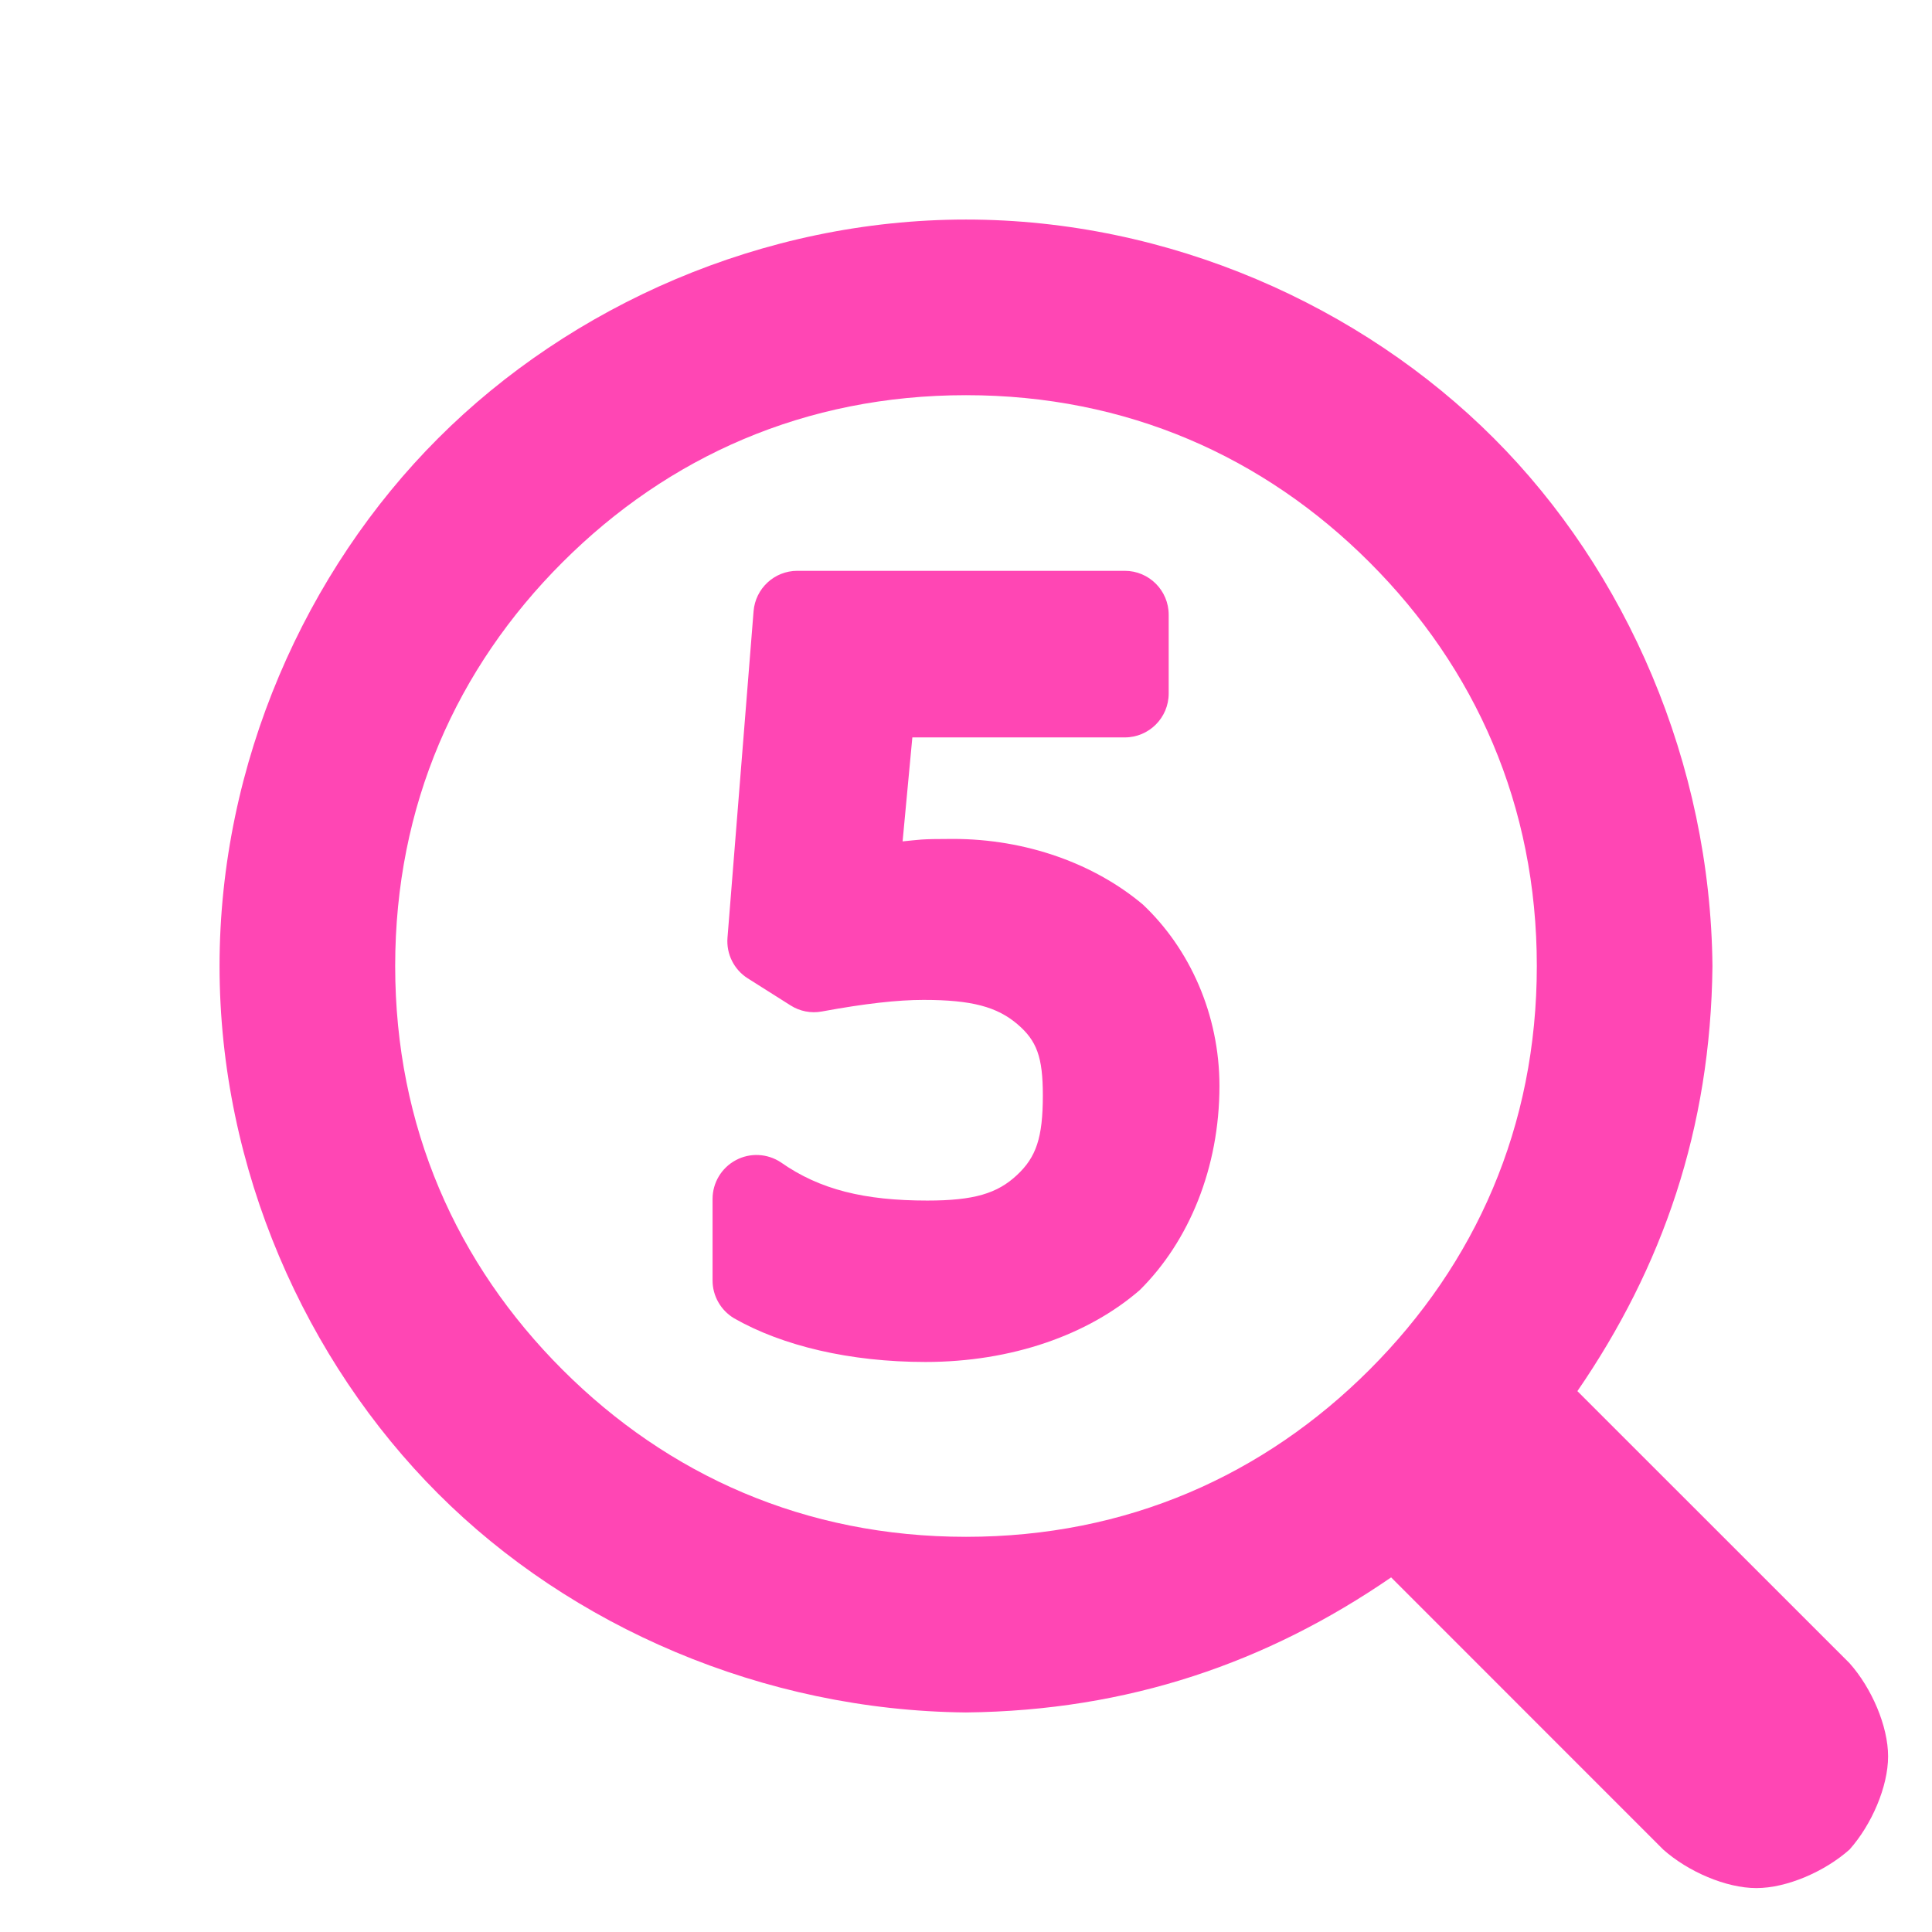 <svg viewBox="0 0 22 22" xmlns="http://www.w3.org/2000/svg"><path fill="rgb(255, 70, 180)" d="m19.5 11.002c-.02 1.854-.569 3.429-1.538 4.839l3.099 3.098c.252.283.439.716.439 1.061s-.187.778-.439 1.061c-.283.252-.716.439-1.061.439s-.778-.187-1.061-.439l-3.098-3.099c-1.41.969-2.987 1.518-4.841 1.538-2.311-.022-4.5-.979-6.01-2.49-1.511-1.51-2.49-3.699-2.49-6.01s.979-4.5 2.49-6.01c1.51-1.511 3.699-2.49 6.01-2.49s4.5.979 6.01 2.49c1.511 1.51 2.468 3.701 2.49 6.012zm-13.096-4.598c-1.204 1.204-1.904 2.765-1.904 4.596s.7 3.392 1.904 4.596 2.765 1.904 4.596 1.904 3.392-.7 4.596-1.904 1.904-2.765 1.904-4.596-.7-3.392-1.904-4.596-2.765-1.904-4.596-1.904-3.392.7-4.596 1.904zm2.488 6.832c.444.312.954.435 1.668.435.531 0 .797-.081 1.02-.29.219-.204.295-.425.295-.907 0-.438-.069-.623-.289-.811-.231-.197-.518-.277-1.069-.277-.293 0-.664.041-1.159.132-.123.023-.251-.002-.357-.07l-.487-.308c-.156-.099-.245-.277-.23-.462l.297-3.718c.021-.259.237-.46.498-.46h3.729c.276 0 .5.224.5.5v.897c0 .276-.224.5-.5.5h-2.419l-.111 1.184c.195-.018.182-.028.574-.028.836 0 1.612.284 2.162.747.534.503.872 1.253.872 2.066 0 .932-.347 1.769-.907 2.324-.589.511-1.459.819-2.441.819-.861 0-1.631-.184-2.18-.498-.151-.091-.244-.254-.244-.429v-.93c0-.184.102-.354.265-.441.162-.087.359-.077.513.025z" stroke-linecap="round"/></svg>